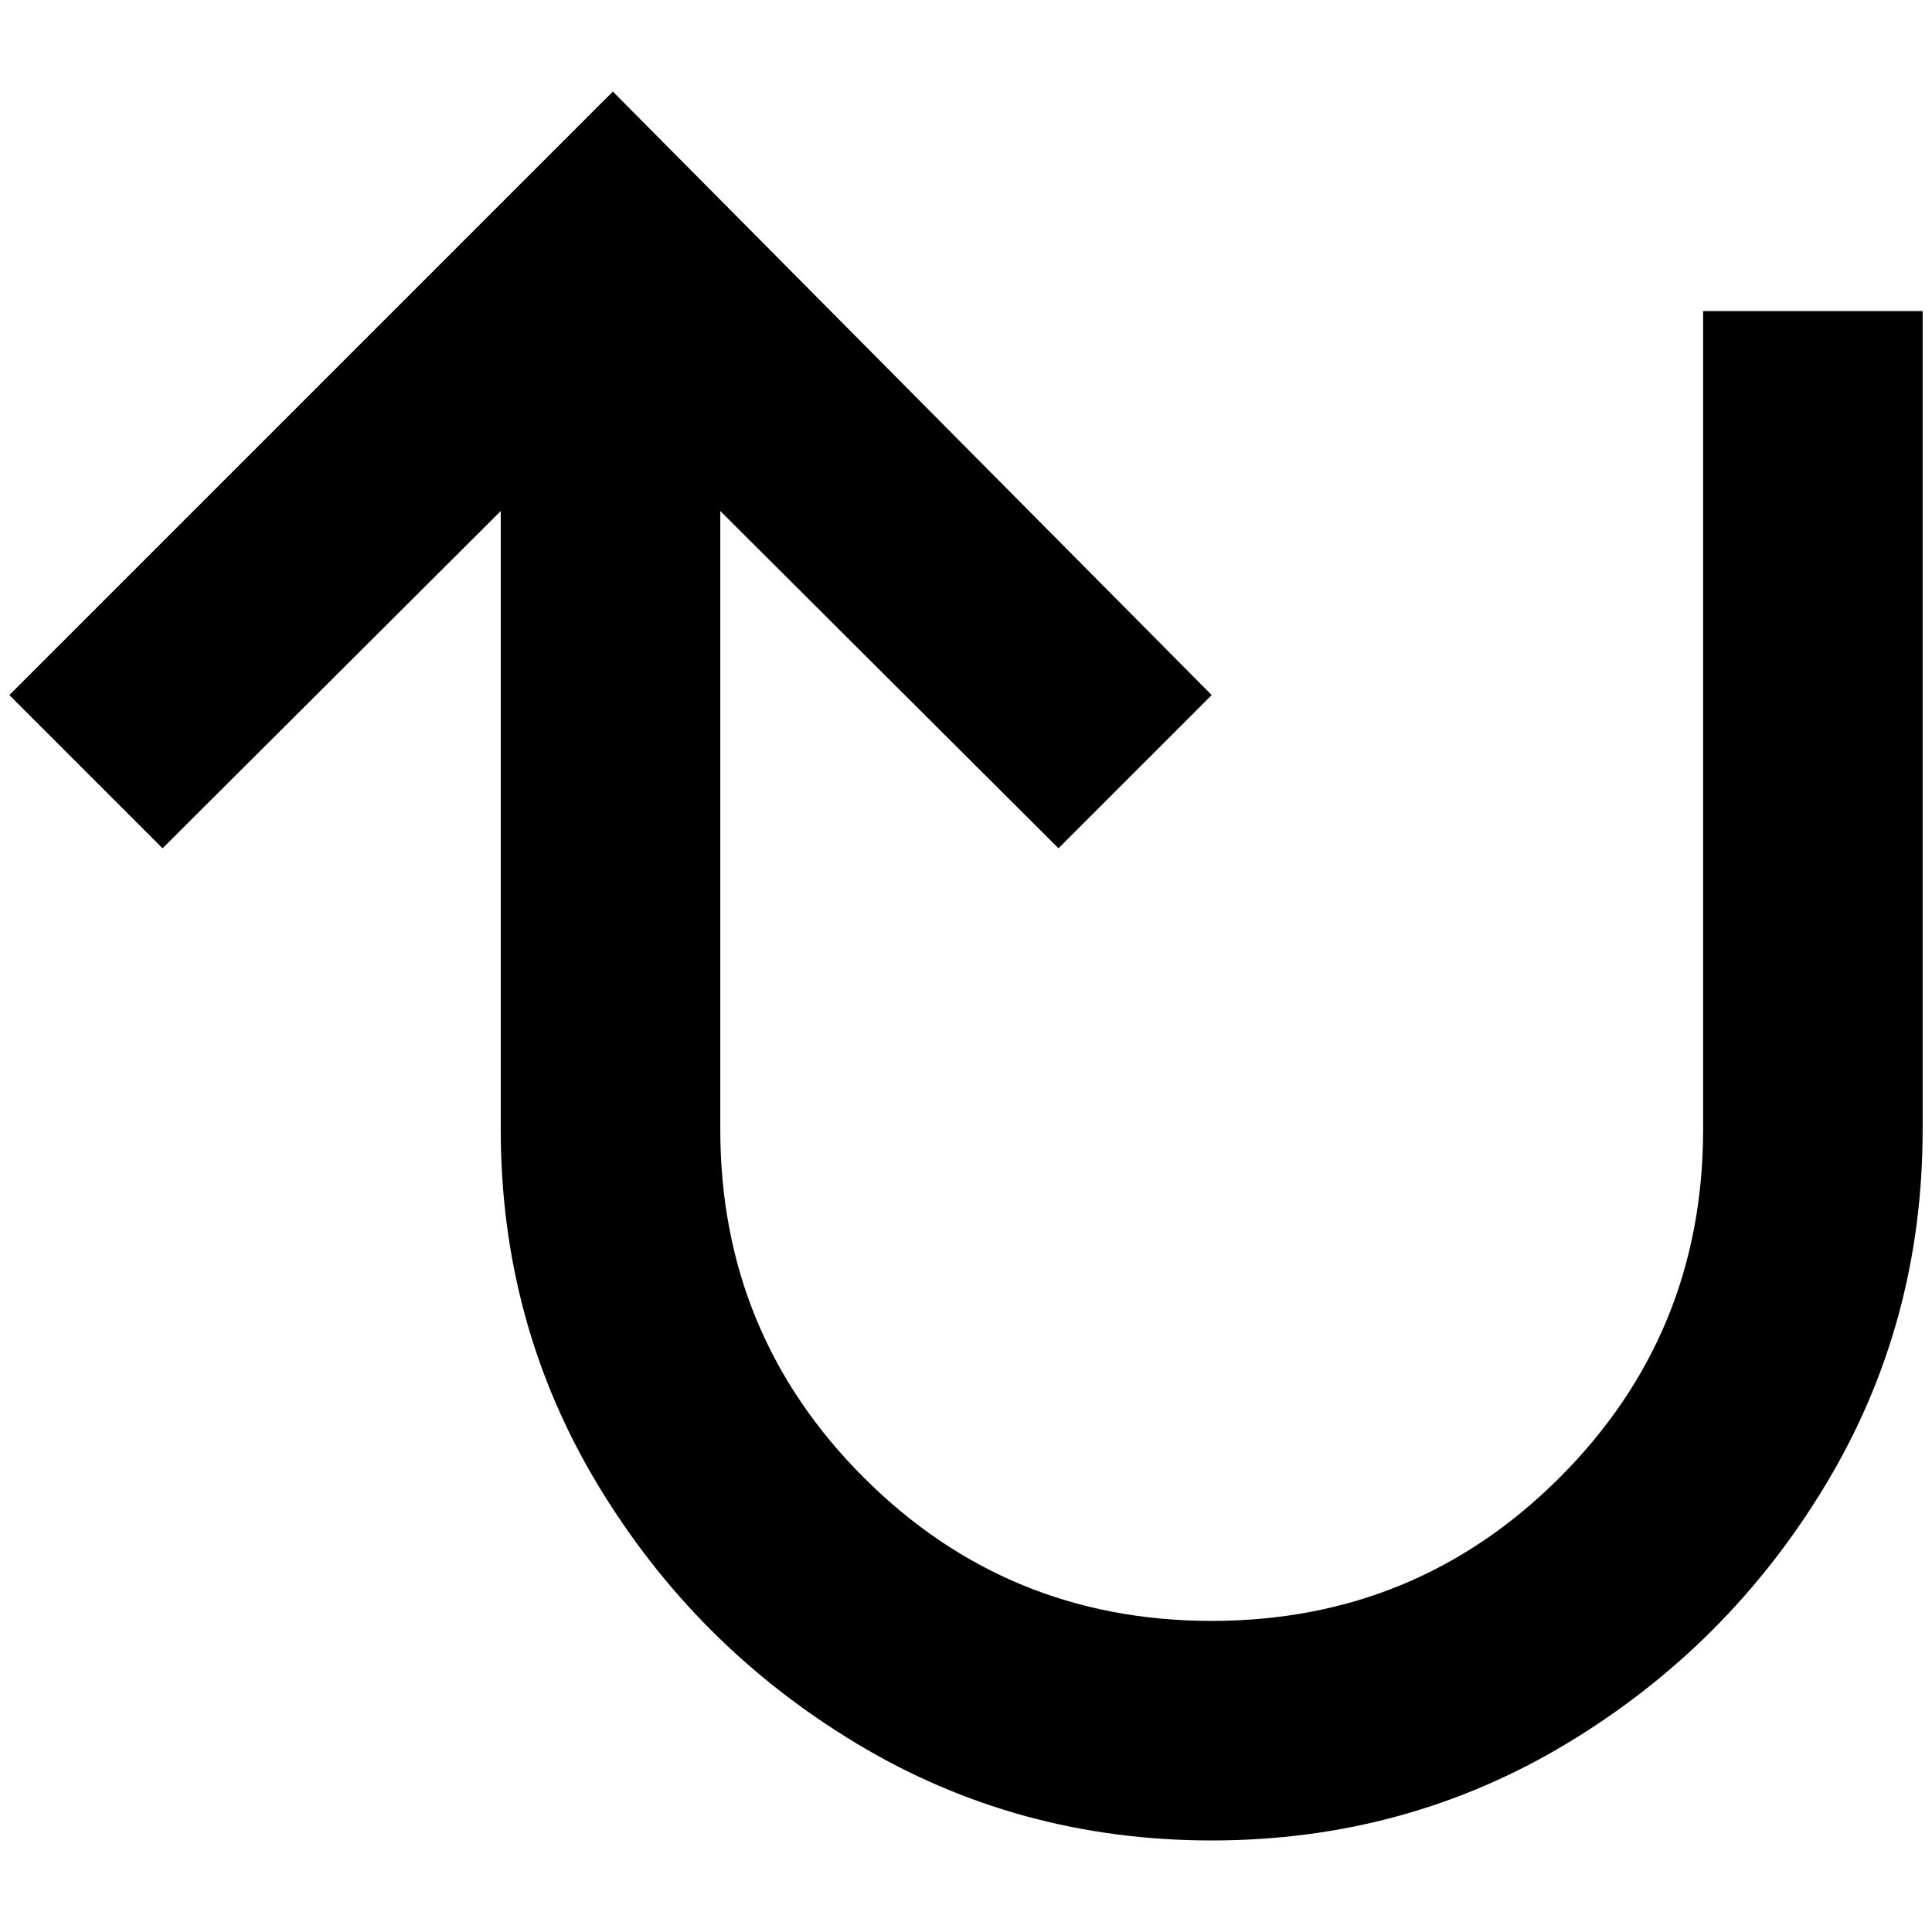 <?xml version="1.0" standalone="no"?>
<!DOCTYPE svg PUBLIC "-//W3C//DTD SVG 1.1//EN" "http://www.w3.org/Graphics/SVG/1.1/DTD/svg11.dtd" >
<svg xmlns="http://www.w3.org/2000/svg" xmlns:xlink="http://www.w3.org/1999/xlink" version="1.1" width="2048" height="2048" viewBox="-10 0 2068 2048">
   <path fill="currentColor"
d="M2048 323v876q0 208 -104 380.5t-276.5 276.5t-380.5 104t-380.5 -104t-276.5 -276.5t-104 -380.5v-662l-362 361l-164 -164l646 -646l641 646l-164 164l-362 -361v662q0 219 153.5 372.5t372.5 153.5t372.5 -153.5t153.5 -372.5v-876h235z" />
</svg>
